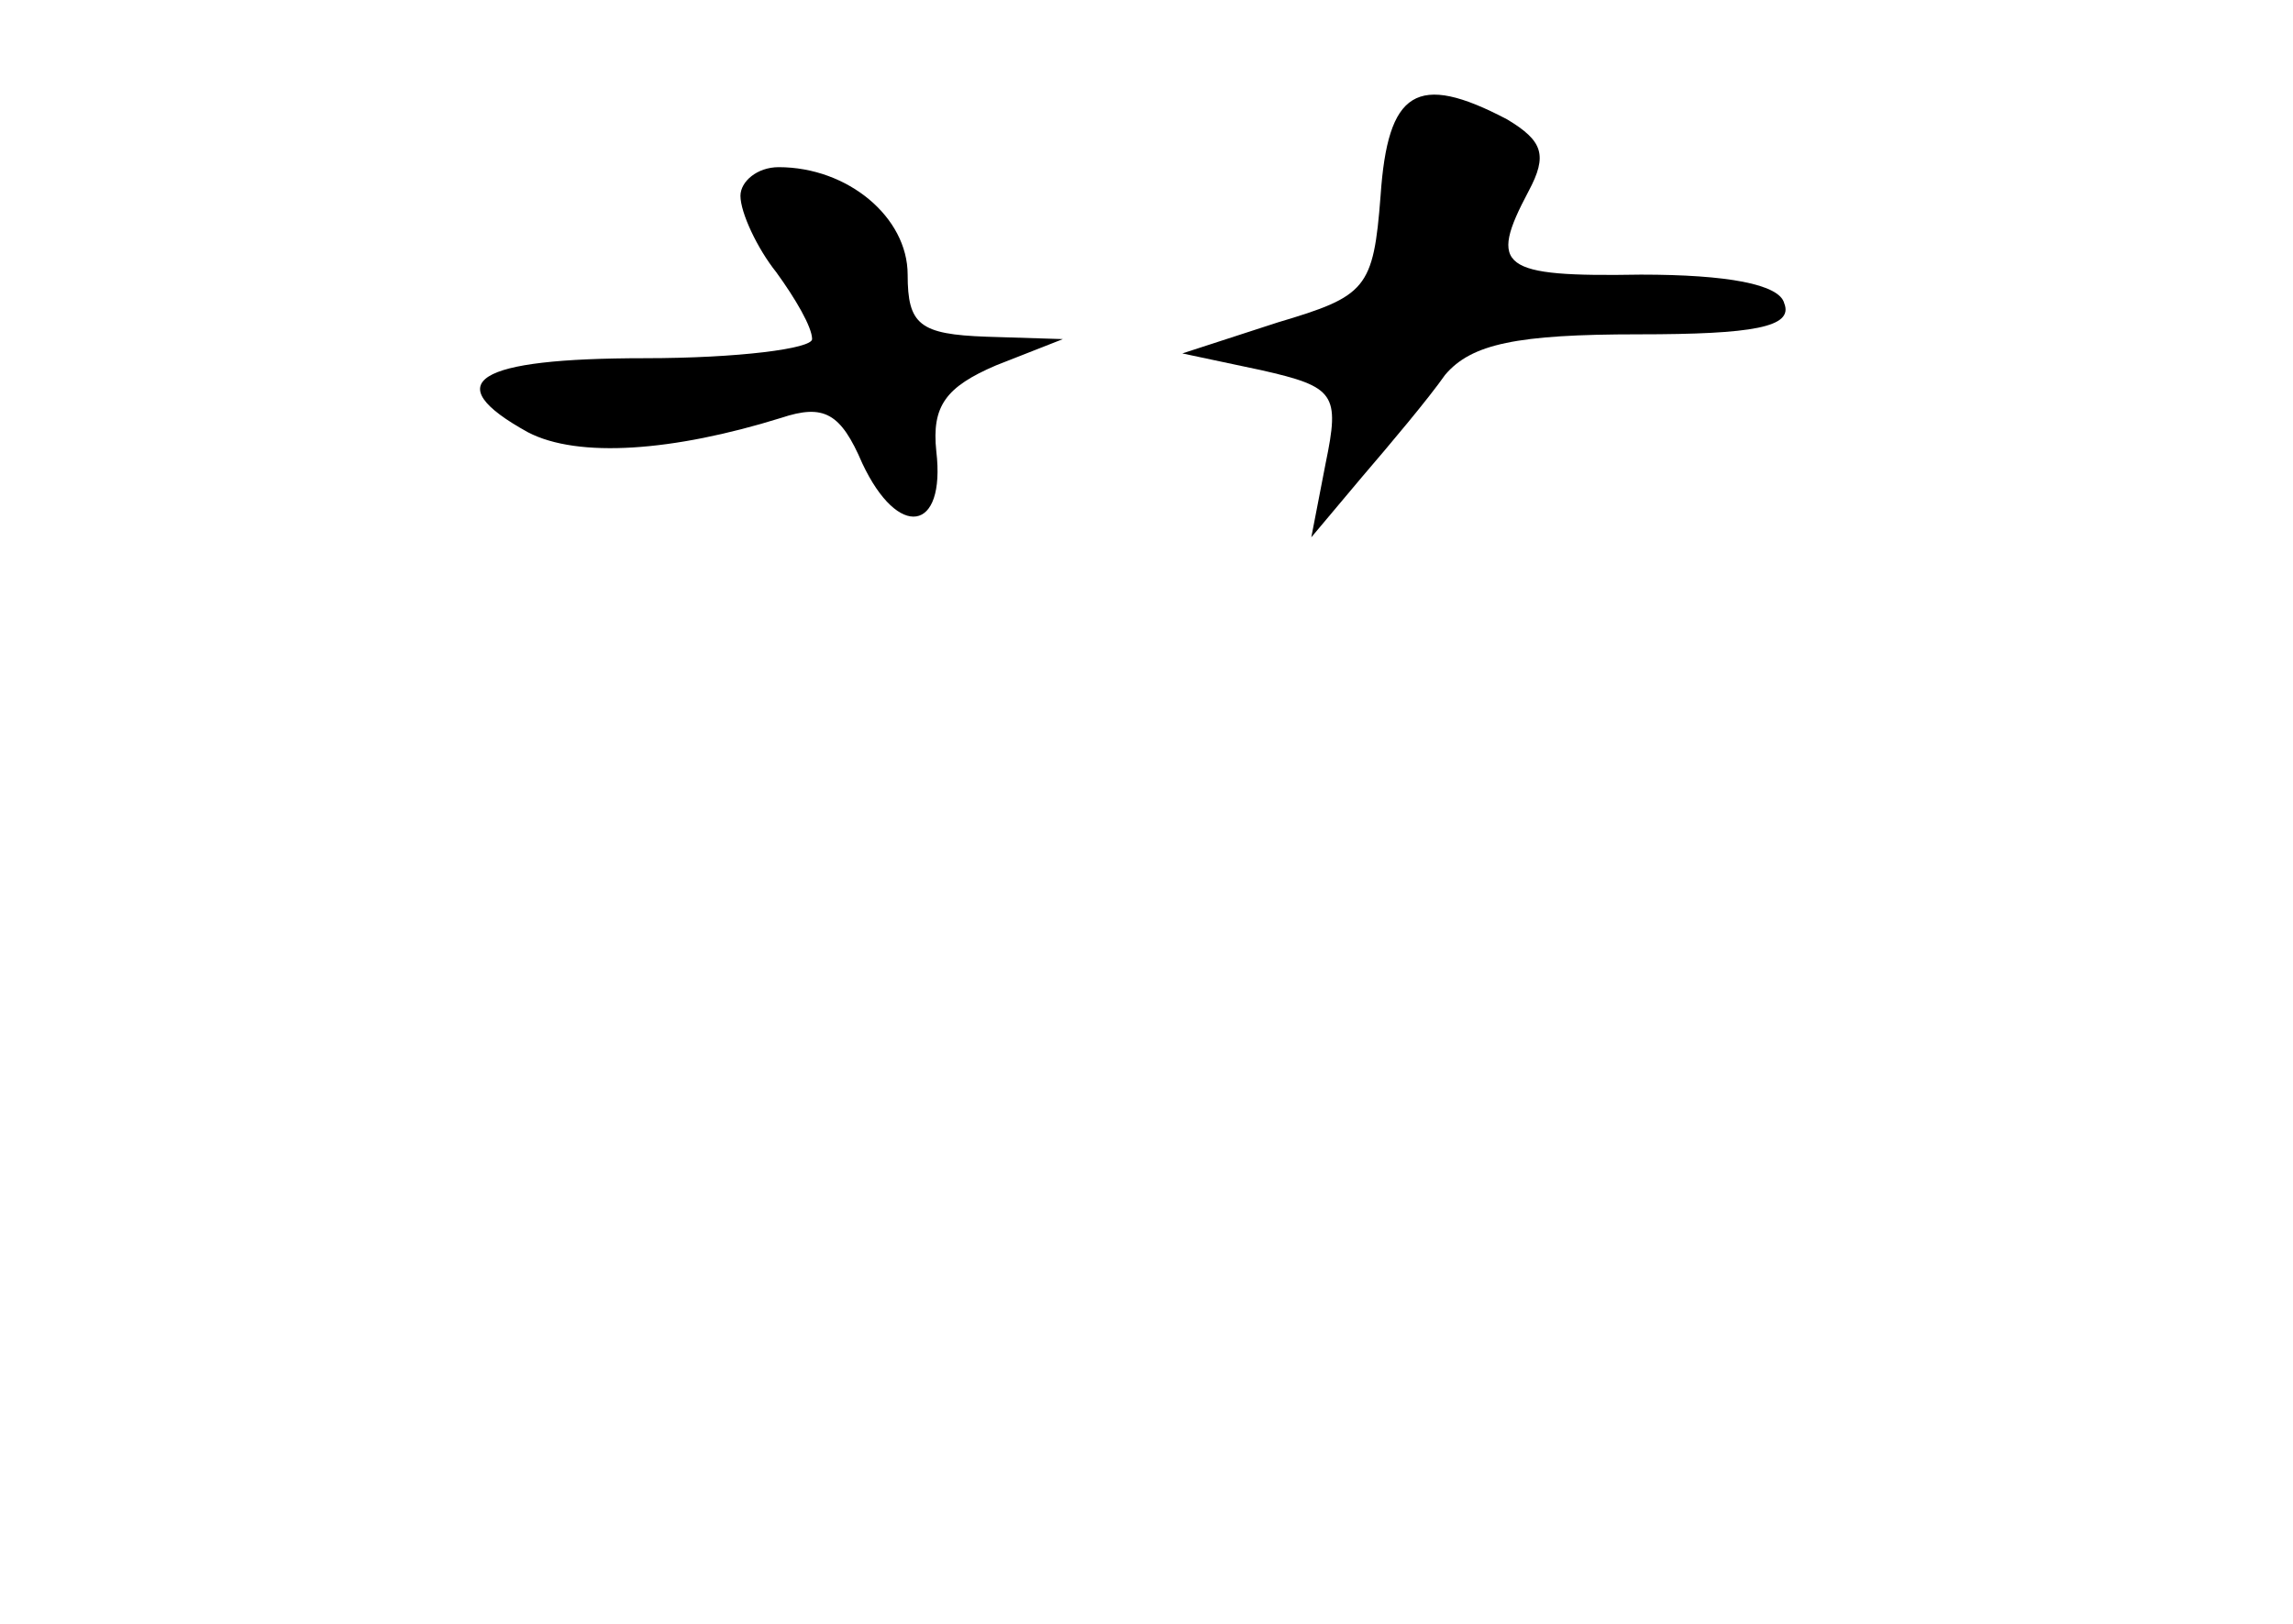 <?xml version="1.0" standalone="no"?>
<!DOCTYPE svg PUBLIC "-//W3C//DTD SVG 20010904//EN"
 "http://www.w3.org/TR/2001/REC-SVG-20010904/DTD/svg10.dtd">
<svg version="1.0" xmlns="http://www.w3.org/2000/svg"
 width="96pt" height="68pt" viewBox="0 0 96 68"
 preserveAspectRatio="xMidYMid meet">
<g transform="translate(0,68) scale(0.1,-0.1)"
fill="#000000" stroke="none">
<path d="M578 598 c-3 -39 -6 -42 -43 -53 l-40 -13 33 -7 c31 -7 33 -10 27
-39 l-6 -31 21 25 c12 14 28 33 35 43 11 13 30 17 81 17 48 0 65 3 61 13 -2 8
-24 12 -60 12 -59 -1 -64 3 -47 35 8 15 6 21 -9 30 -38 20 -50 12 -53 -32z"/>
<path d="M310 598 c0 -7 7 -22 15 -32 8 -11 15 -23 15 -28 0 -4 -31 -8 -70 -8
-71 0 -87 -10 -49 -31 21 -11 61 -8 106 6 18 6 25 2 34 -19 15 -32 35 -29 31
5 -2 19 4 27 25 36 l28 11 -32 1 c-28 1 -33 5 -33 26 0 24 -25 45 -54 45 -9 0
-16 -6 -16 -12z"/>
</g>
</svg>

